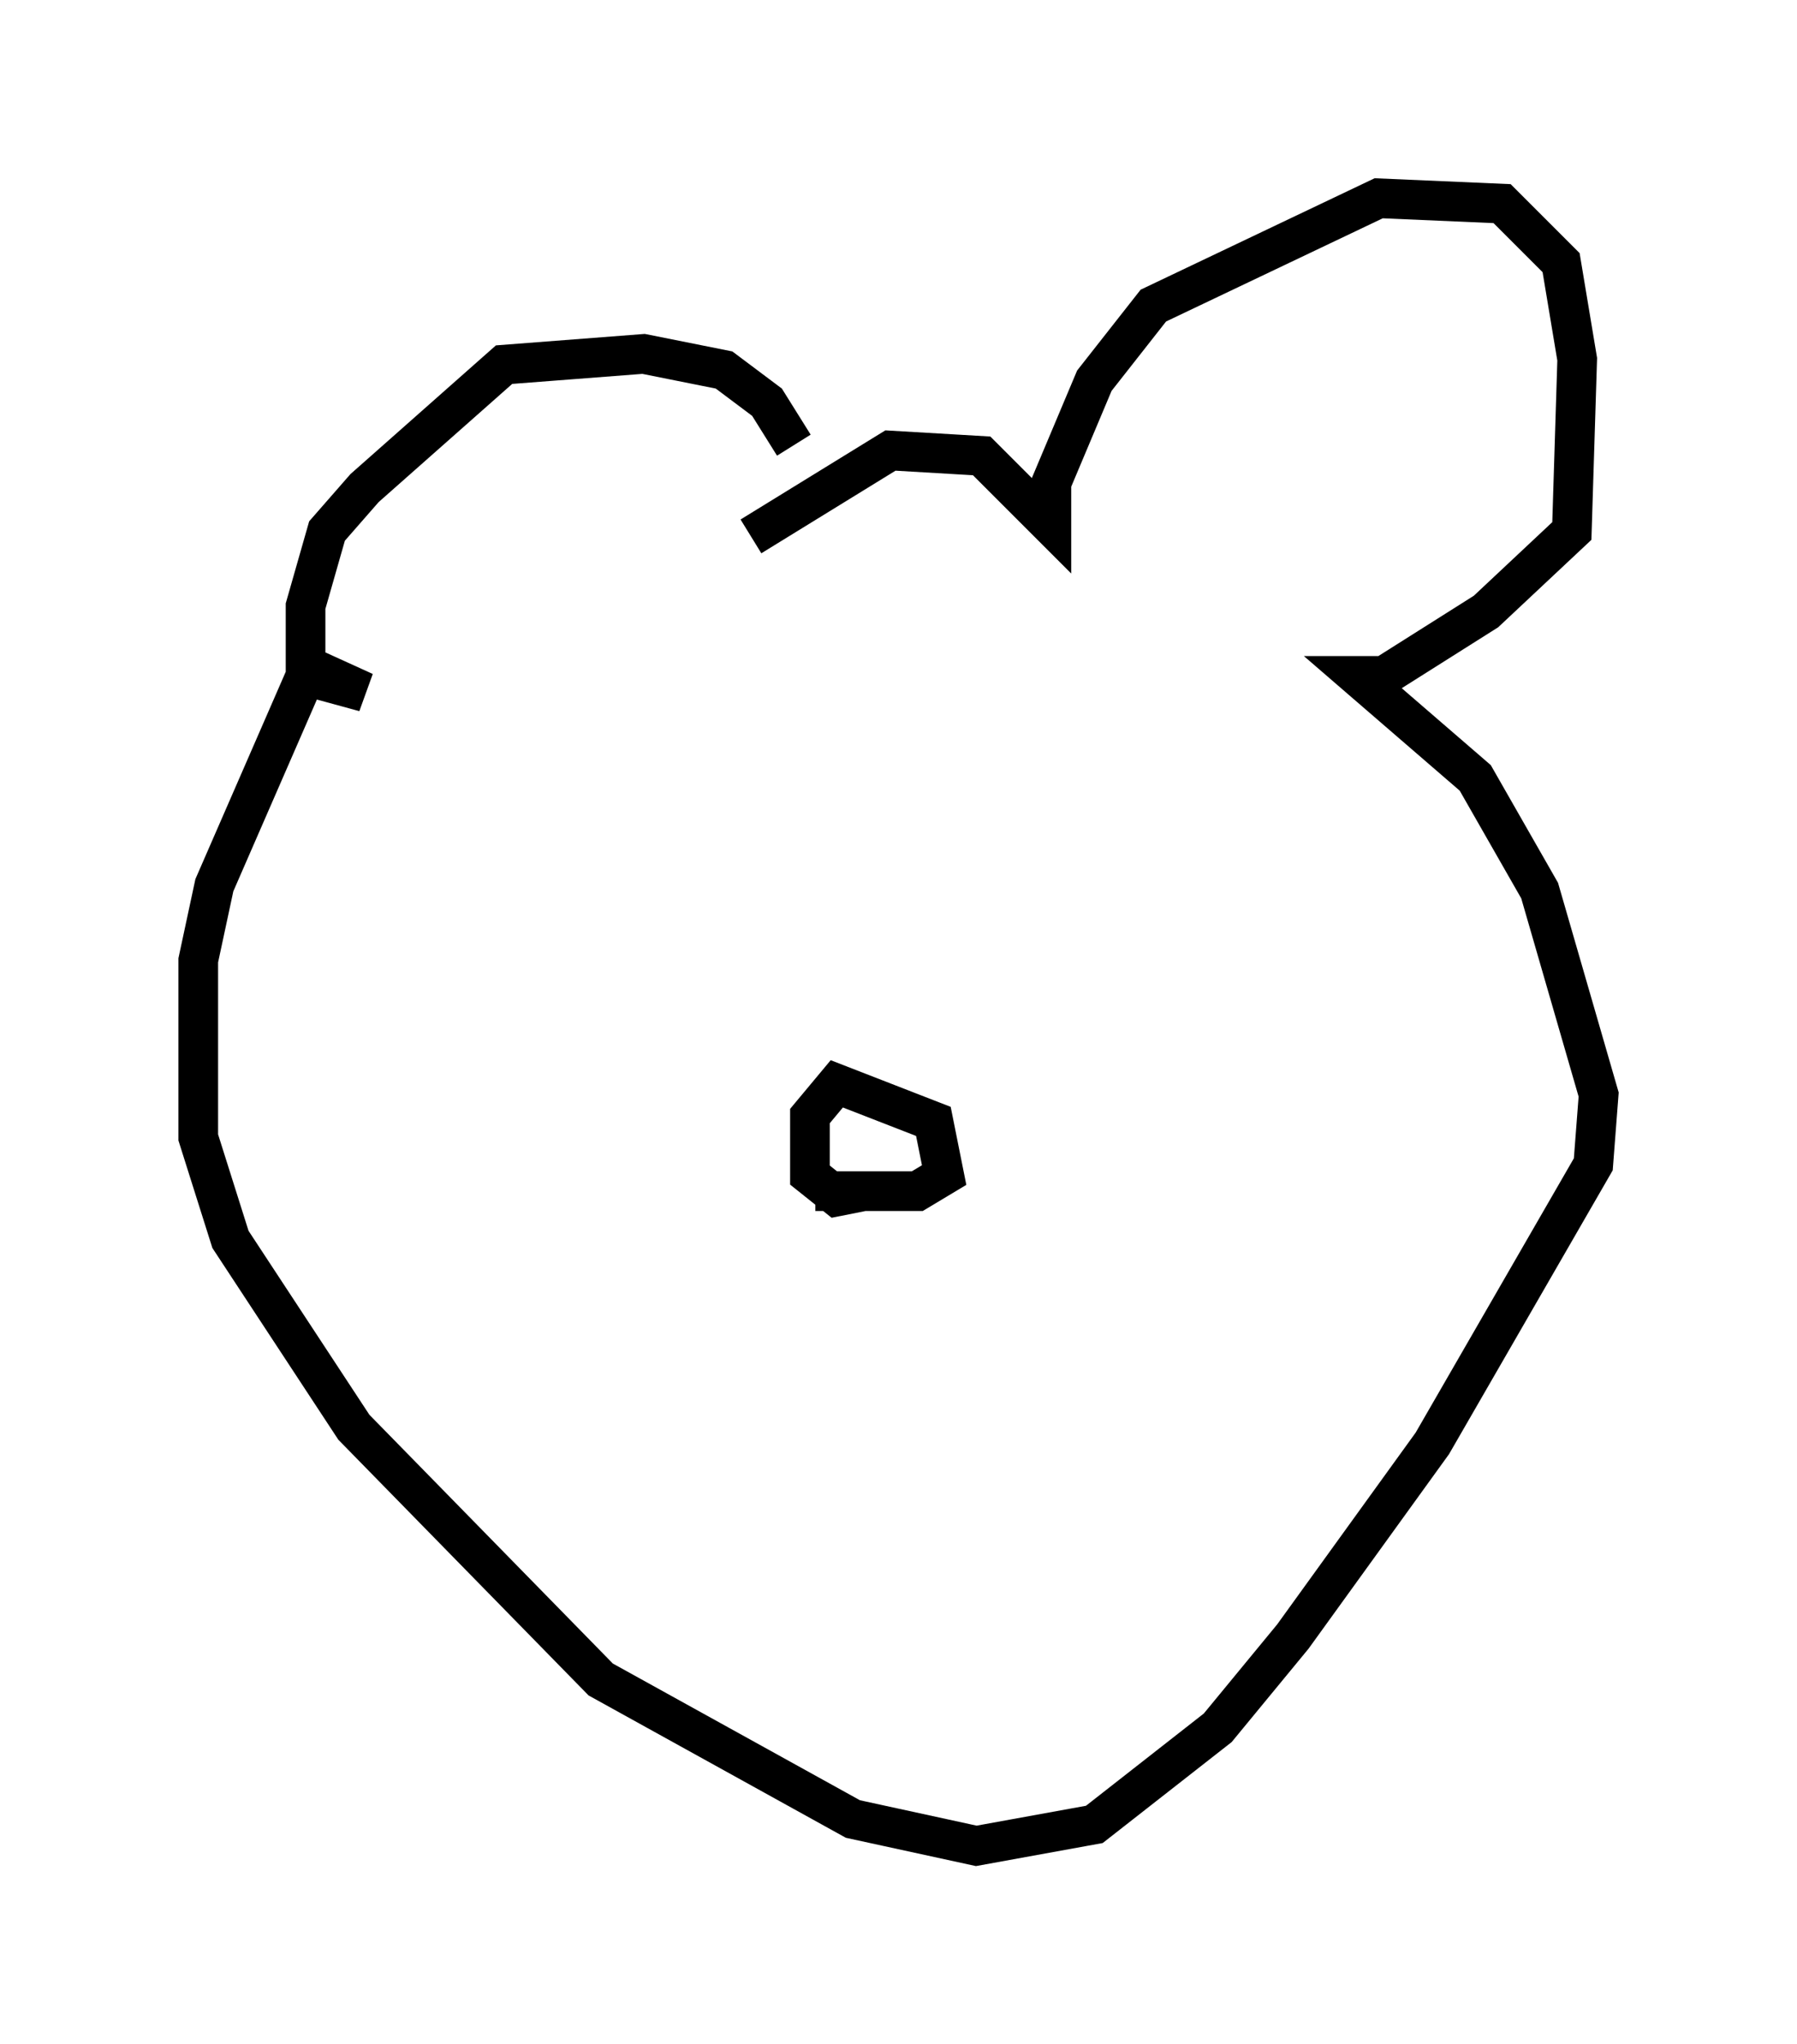 <?xml version="1.0" encoding="utf-8" ?>
<svg baseProfile="full" height="51.542" version="1.1" width="45.318" xmlns="http://www.w3.org/2000/svg" xmlns:ev="http://www.w3.org/2001/xml-events" xmlns:xlink="http://www.w3.org/1999/xlink"><defs /><rect fill="white" height="51.542" width="45.318" x="0" y="0" /><path d="M20.155, 12.848 m-0.135, -1.624 l-0.677, -1.083 -1.083, -0.812 l-2.03, -0.406 -3.518, 0.271 l-3.518, 3.112 -0.947, 1.083 l-0.541, 1.894 0.0, 1.488 l1.488, 0.677 -1.488, -0.406 l-2.3, 5.277 -0.406, 1.894 l0.0, 4.465 0.812, 2.571 l3.112, 4.736 6.225, 6.36 l6.36, 3.518 3.112, 0.677 l2.977, -0.541 3.112, -2.436 l1.894, -2.3 3.518, -4.871 l4.059, -7.036 0.135, -1.759 l-1.488, -5.142 -1.624, -2.842 l-2.977, -2.571 0.677, 0.0 l2.571, -1.624 2.165, -2.03 l0.135, -4.33 -0.406, -2.436 l-1.488, -1.488 -3.112, -0.135 l-5.683, 2.706 -1.488, 1.894 l-1.083, 2.571 0.0, 1.083 l-1.759, -1.759 -2.3, -0.135 l-3.518, 2.165 m1.624, 16.509 l2.571, 0.0 0.677, -0.406 l-0.271, -1.353 -2.436, -0.947 l-0.677, 0.812 0.0, 1.488 l0.677, 0.541 0.677, -0.135 " fill="none" stroke="black" stroke-width="1" /></svg>